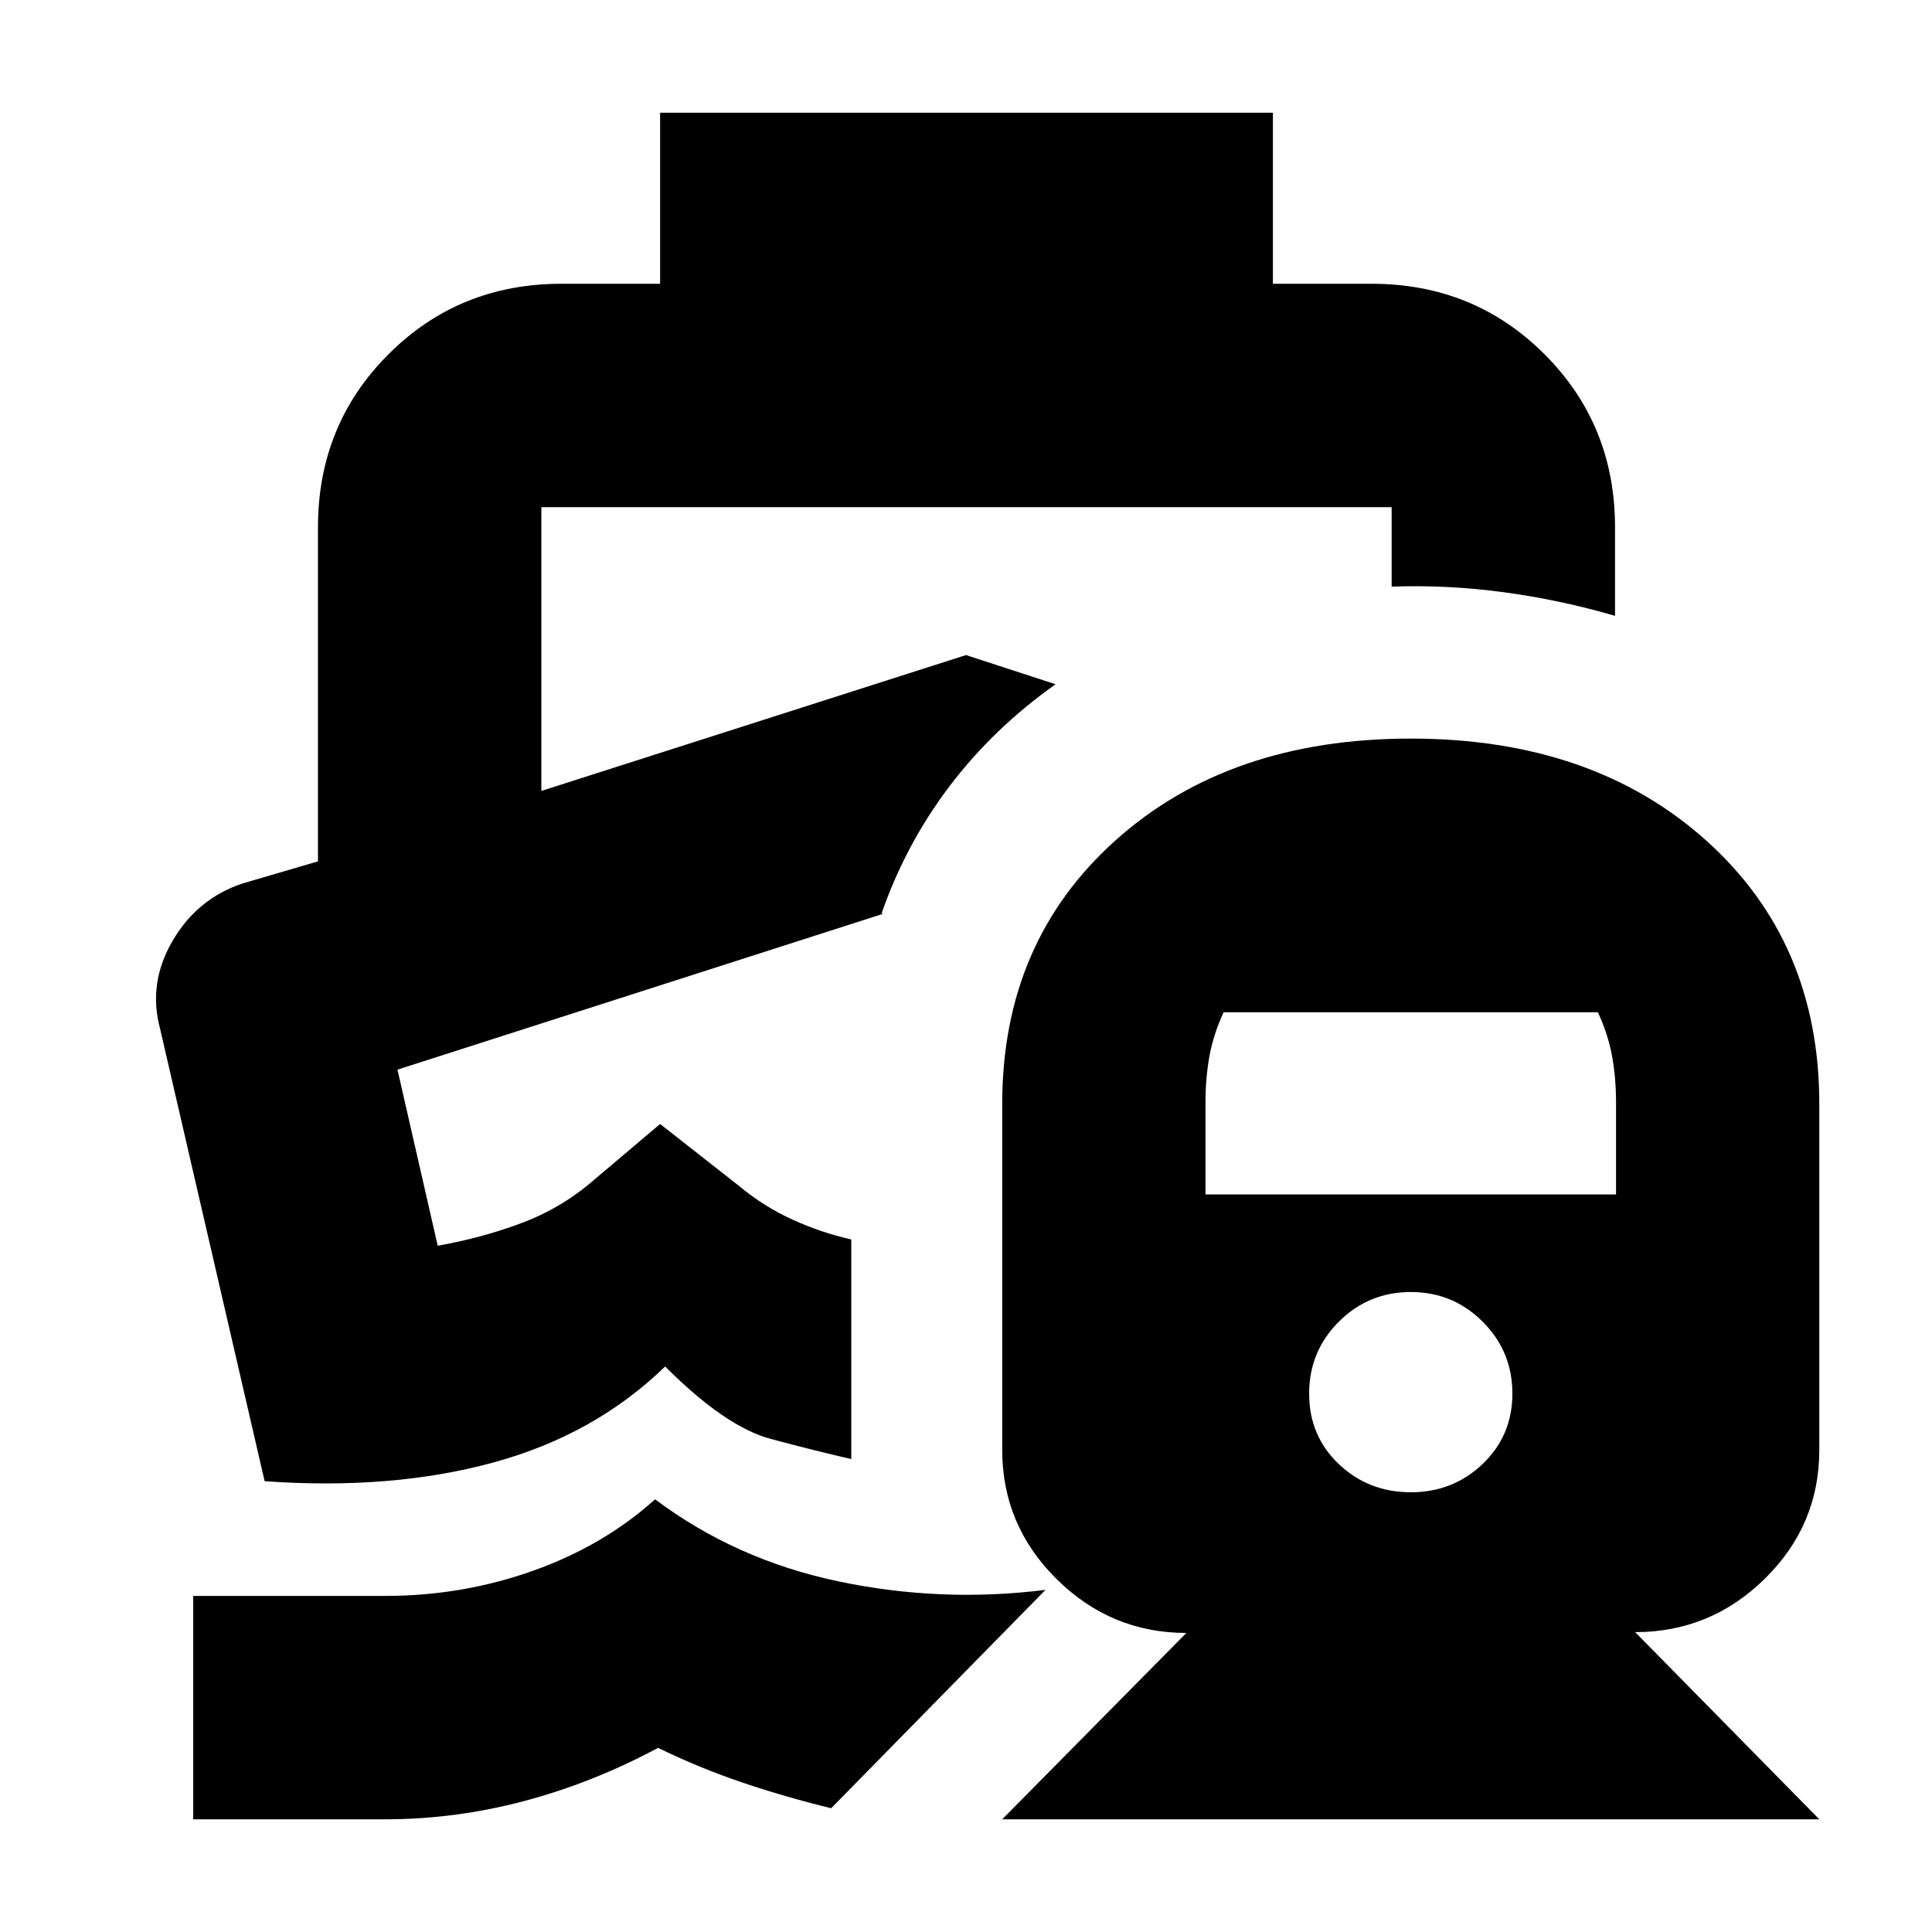 <svg xmlns="http://www.w3.org/2000/svg" height="24" viewBox="0 -960 960 960" width="24"><path d="M438-506ZM325.5-215q40 30 91 40.75t103 4.25L413-61.5q-22.83-5.57-44.17-12.79Q347.5-81.5 327-91.5 294.3-74 260.18-65q-34.13 9-68.68 9H96v-111h95.5q38.24 0 73.37-12.5T325.5-215Zm2.5-689h304.5v85h49q50.94 0 85.97 35.03T802.5-698v44q-27.5-8-55.5-11.75t-55.5-2.75V-708H269v141l211-67.5 44.5 14.5q-31 22-52.75 50.75T438-506h1l-241.5 77.5 20 87.5q22.5-4 42.25-11.5T295.5-374l32.5-27.5 39.5 31q12 10 26.25 16.5t29.25 9.88V-235q-17.5-4-40-10t-52.5-36q-35 34-85.5 47.75T131.5-224l-52-225q-6-22.5 6.25-43.5T120.5-521l37.5-11v-166q0-50.94 35.03-85.97T279-819h49v-85ZM498-56l91.5-92.6q-37.45 0-64.47-26.76Q498-202.12 498-239.5v-172q0-80.54 56.39-131.02Q610.78-593 701-593q90.22 0 146.61 50.48Q904-492.04 904-411.5v172q0 37.33-27.03 63.92Q849.95-149 812.5-149L904-56H498Zm203-162.5q21 0 35.75-14.1t14.75-34.9q0-21-14.75-35.75T701-318q-21 0-35.75 14.75T650.5-267.5q0 21 14.75 35t35.75 14Zm-102-148h204v-45.52q0-12.52-2-23.34-2-10.81-7-21.64H608q-5 10.83-7 21.64-2 10.82-2 23.34v45.52Z"/></svg>